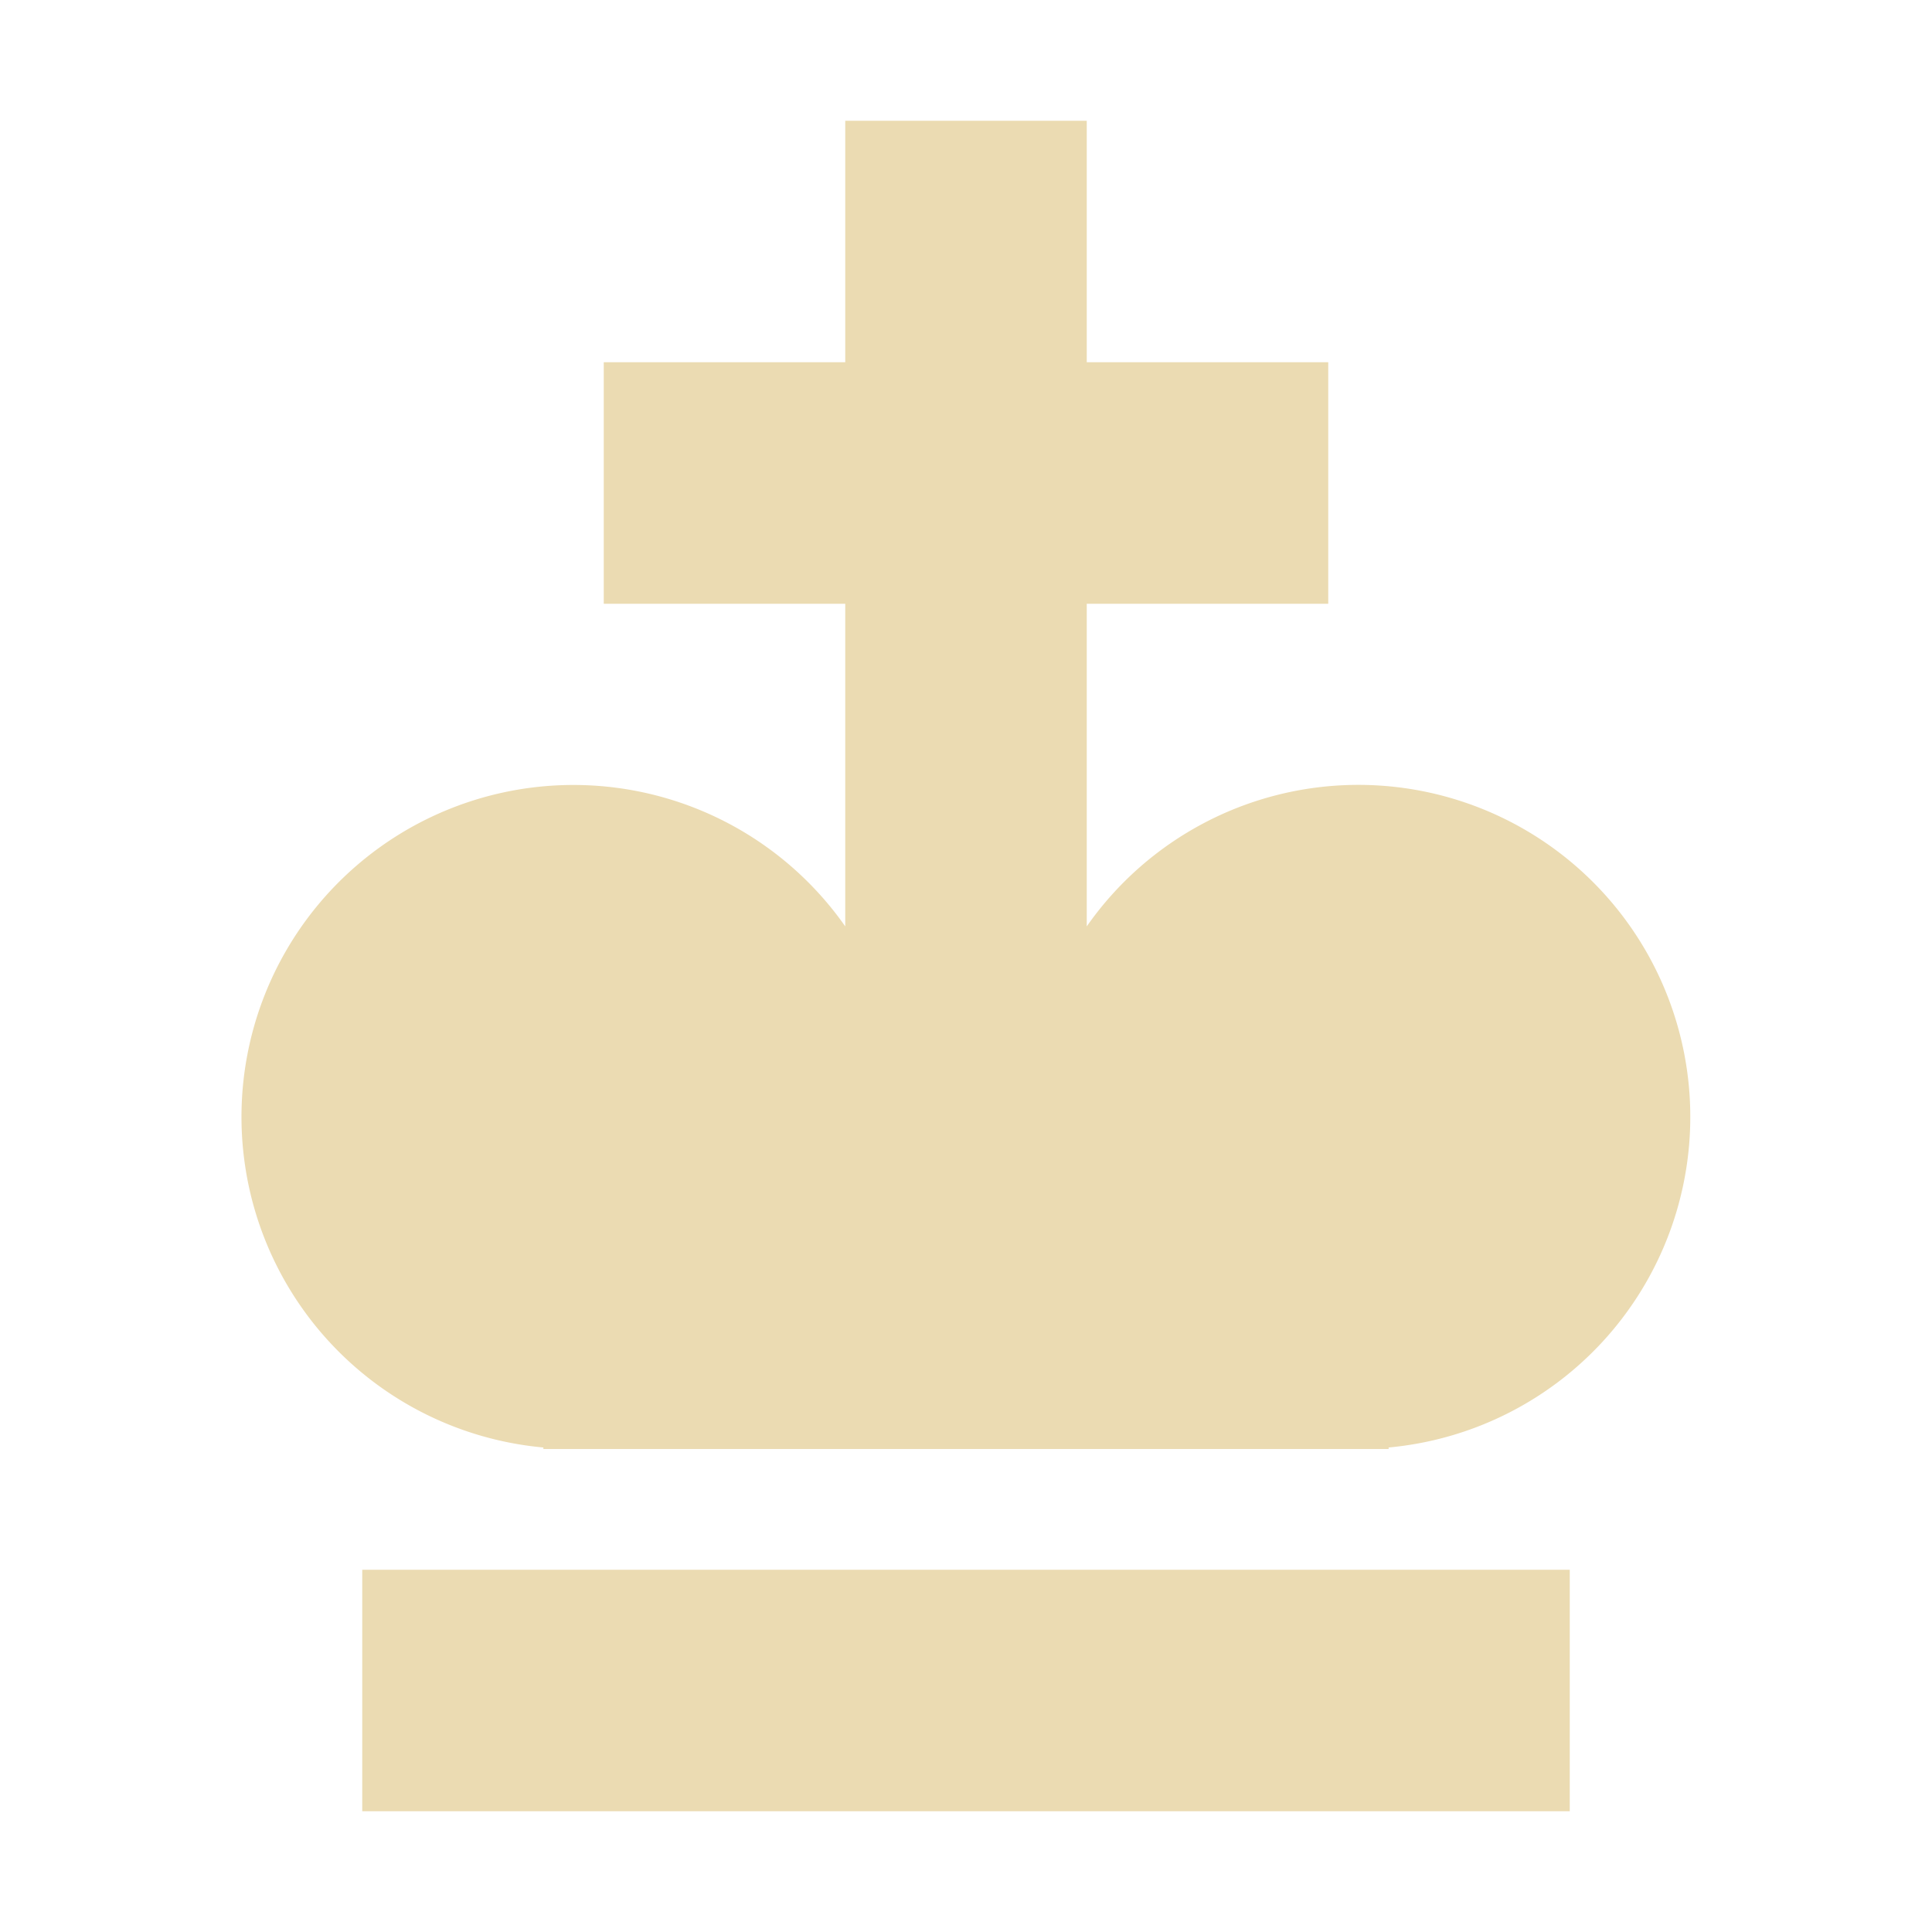 <svg xmlns="http://www.w3.org/2000/svg" viewBox="0 0 32 32">
  <g>
    <rect x="6" y="26" width="20" height="4" style="fill: #ebdbb2" />
    <path
      d="M22.5,13A5.49,5.49,0,0,0,18,15.344V10h4V6H18V2H14V6H10v4h4v5.344a5.498,5.498,0,1,0-5,8.631V24H23v-.025A5.499,5.499,0,0,0,22.5,13Z"
      style="fill: #ebdbb2" />
  </g>
</svg>
